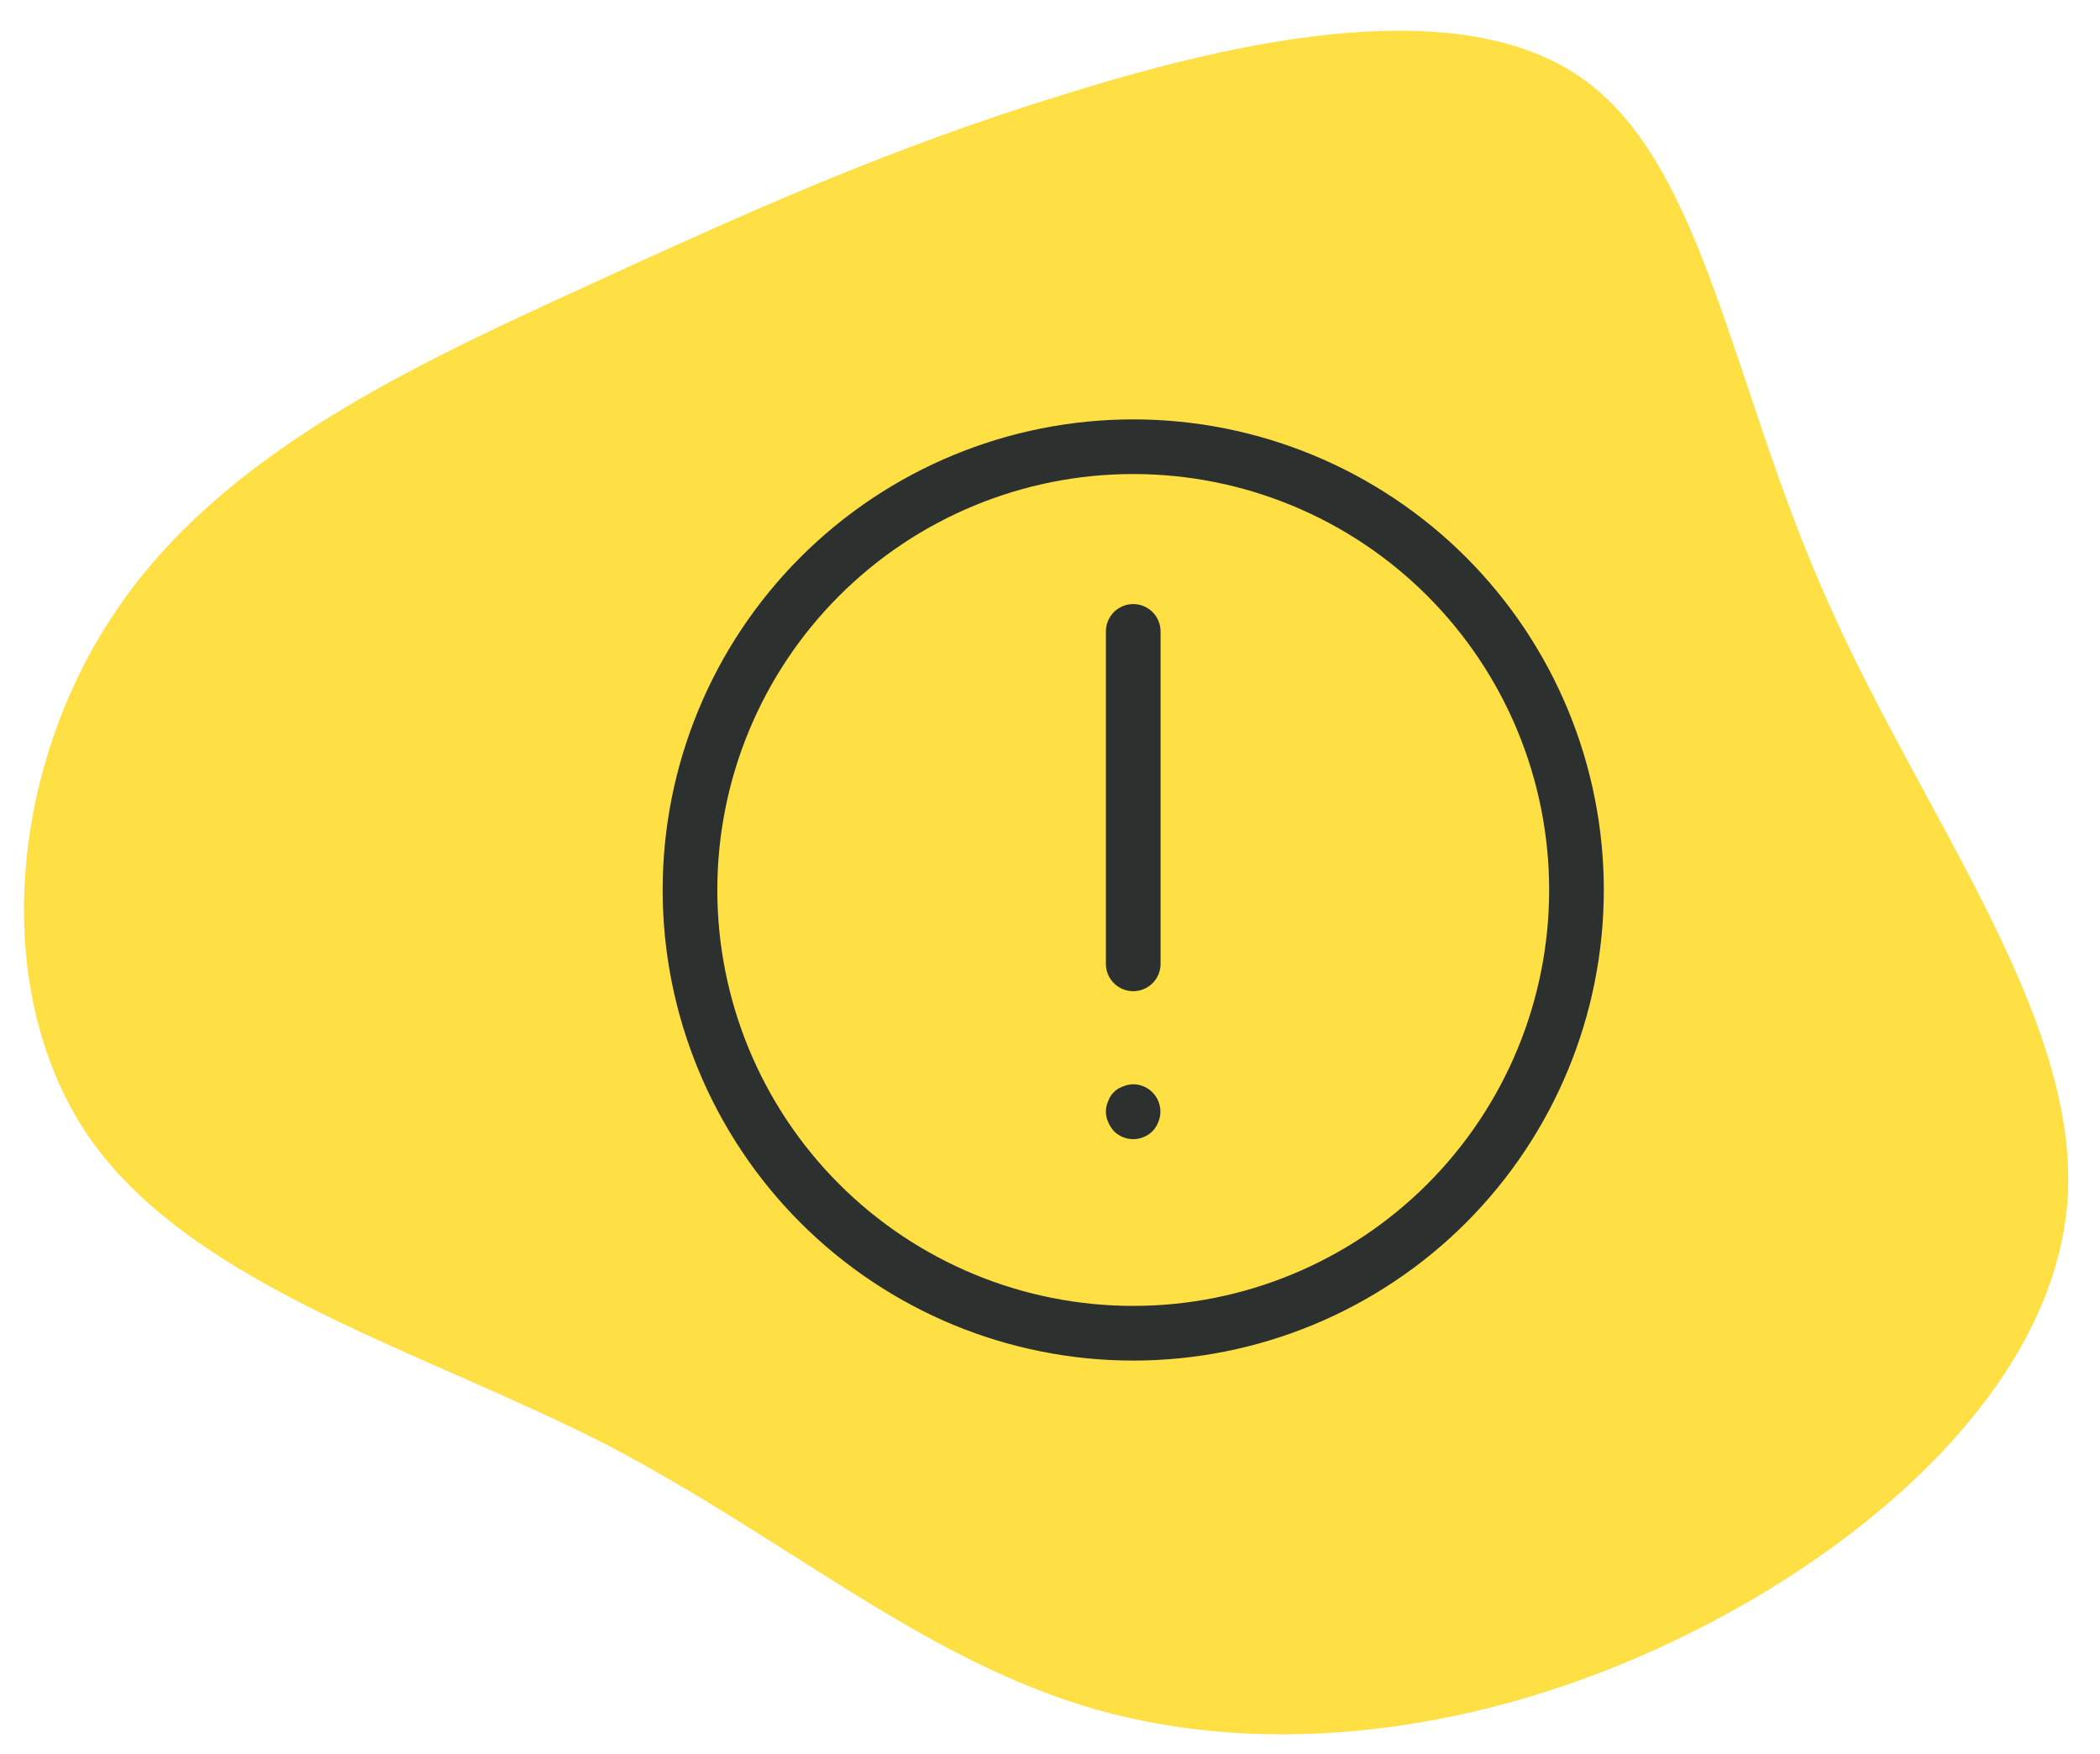<svg width="164" height="137" viewBox="0 0 164 137" fill="none" xmlns="http://www.w3.org/2000/svg">
<path d="M142.618 46.697C149.876 63.31 162.337 79.15 161.479 93.514C160.563 107.961 146.221 120.735 130.917 128.051C115.555 135.449 99.149 137.332 85.633 133.511C72.034 129.632 61.408 120.106 47.193 112.728C33.002 105.49 15.304 100.458 7.172 89.122C-0.902 77.703 0.673 60.037 9.038 47.74C17.322 35.385 32.477 28.456 45.493 22.481C58.508 16.507 69.466 11.544 83.362 7.29C97.316 2.954 114.15 -0.591 123.641 6.176C133.131 12.944 135.22 30.108 142.618 46.697Z" fill="#FFE044"/>
<path d="M88.5 32C98.445 32 107.983 35.951 115.017 42.983C122.049 50.016 126 59.554 126 69.5C126 79.446 122.049 88.983 115.017 96.017C107.984 103.049 98.446 107 88.5 107C78.554 107 69.017 103.049 61.983 96.017C54.951 88.984 51 79.446 51 69.5C51 59.554 54.951 50.017 61.983 42.983C69.016 35.951 78.554 32 88.5 32ZM88.5 101.23C96.915 101.23 104.987 97.887 110.937 91.936C116.888 85.985 120.231 77.915 120.231 69.499C120.231 61.083 116.888 53.012 110.937 47.062C104.986 41.111 96.916 37.768 88.5 37.768C80.084 37.768 72.013 41.111 66.063 47.062C60.112 53.013 56.769 61.083 56.769 69.499C56.769 77.915 60.112 85.986 66.063 91.936C72.014 97.887 80.084 101.23 88.5 101.23Z" fill="#2C302E" stroke="#FFE044" stroke-width="1.5"/>
<path d="M88.5 46.423C89.265 46.423 89.999 46.727 90.54 47.267C91.081 47.808 91.385 48.542 91.385 49.307V75.269C91.385 76.299 90.835 77.252 89.942 77.767C89.05 78.282 87.95 78.282 87.058 77.767C86.165 77.252 85.615 76.299 85.615 75.269V49.307C85.615 48.542 85.919 47.808 86.46 47.267C87.001 46.727 87.735 46.423 88.5 46.423Z" fill="#2C302E" stroke="#FFE044" stroke-width="1.5"/>
<path d="M88.5 83.922C89.459 83.927 90.354 84.409 90.886 85.207C91.418 86.005 91.519 87.016 91.154 87.903C91.016 88.257 90.811 88.581 90.548 88.855C90.007 89.401 89.269 89.708 88.5 89.708C87.731 89.708 86.993 89.401 86.452 88.855C86.197 88.574 85.992 88.252 85.846 87.903C85.537 87.205 85.537 86.409 85.846 85.711C86.109 84.986 86.679 84.416 87.404 84.153C87.751 84.005 88.123 83.927 88.5 83.922Z" fill="#2C302E" stroke="#FFE044" stroke-width="1.5"/>
</svg>
